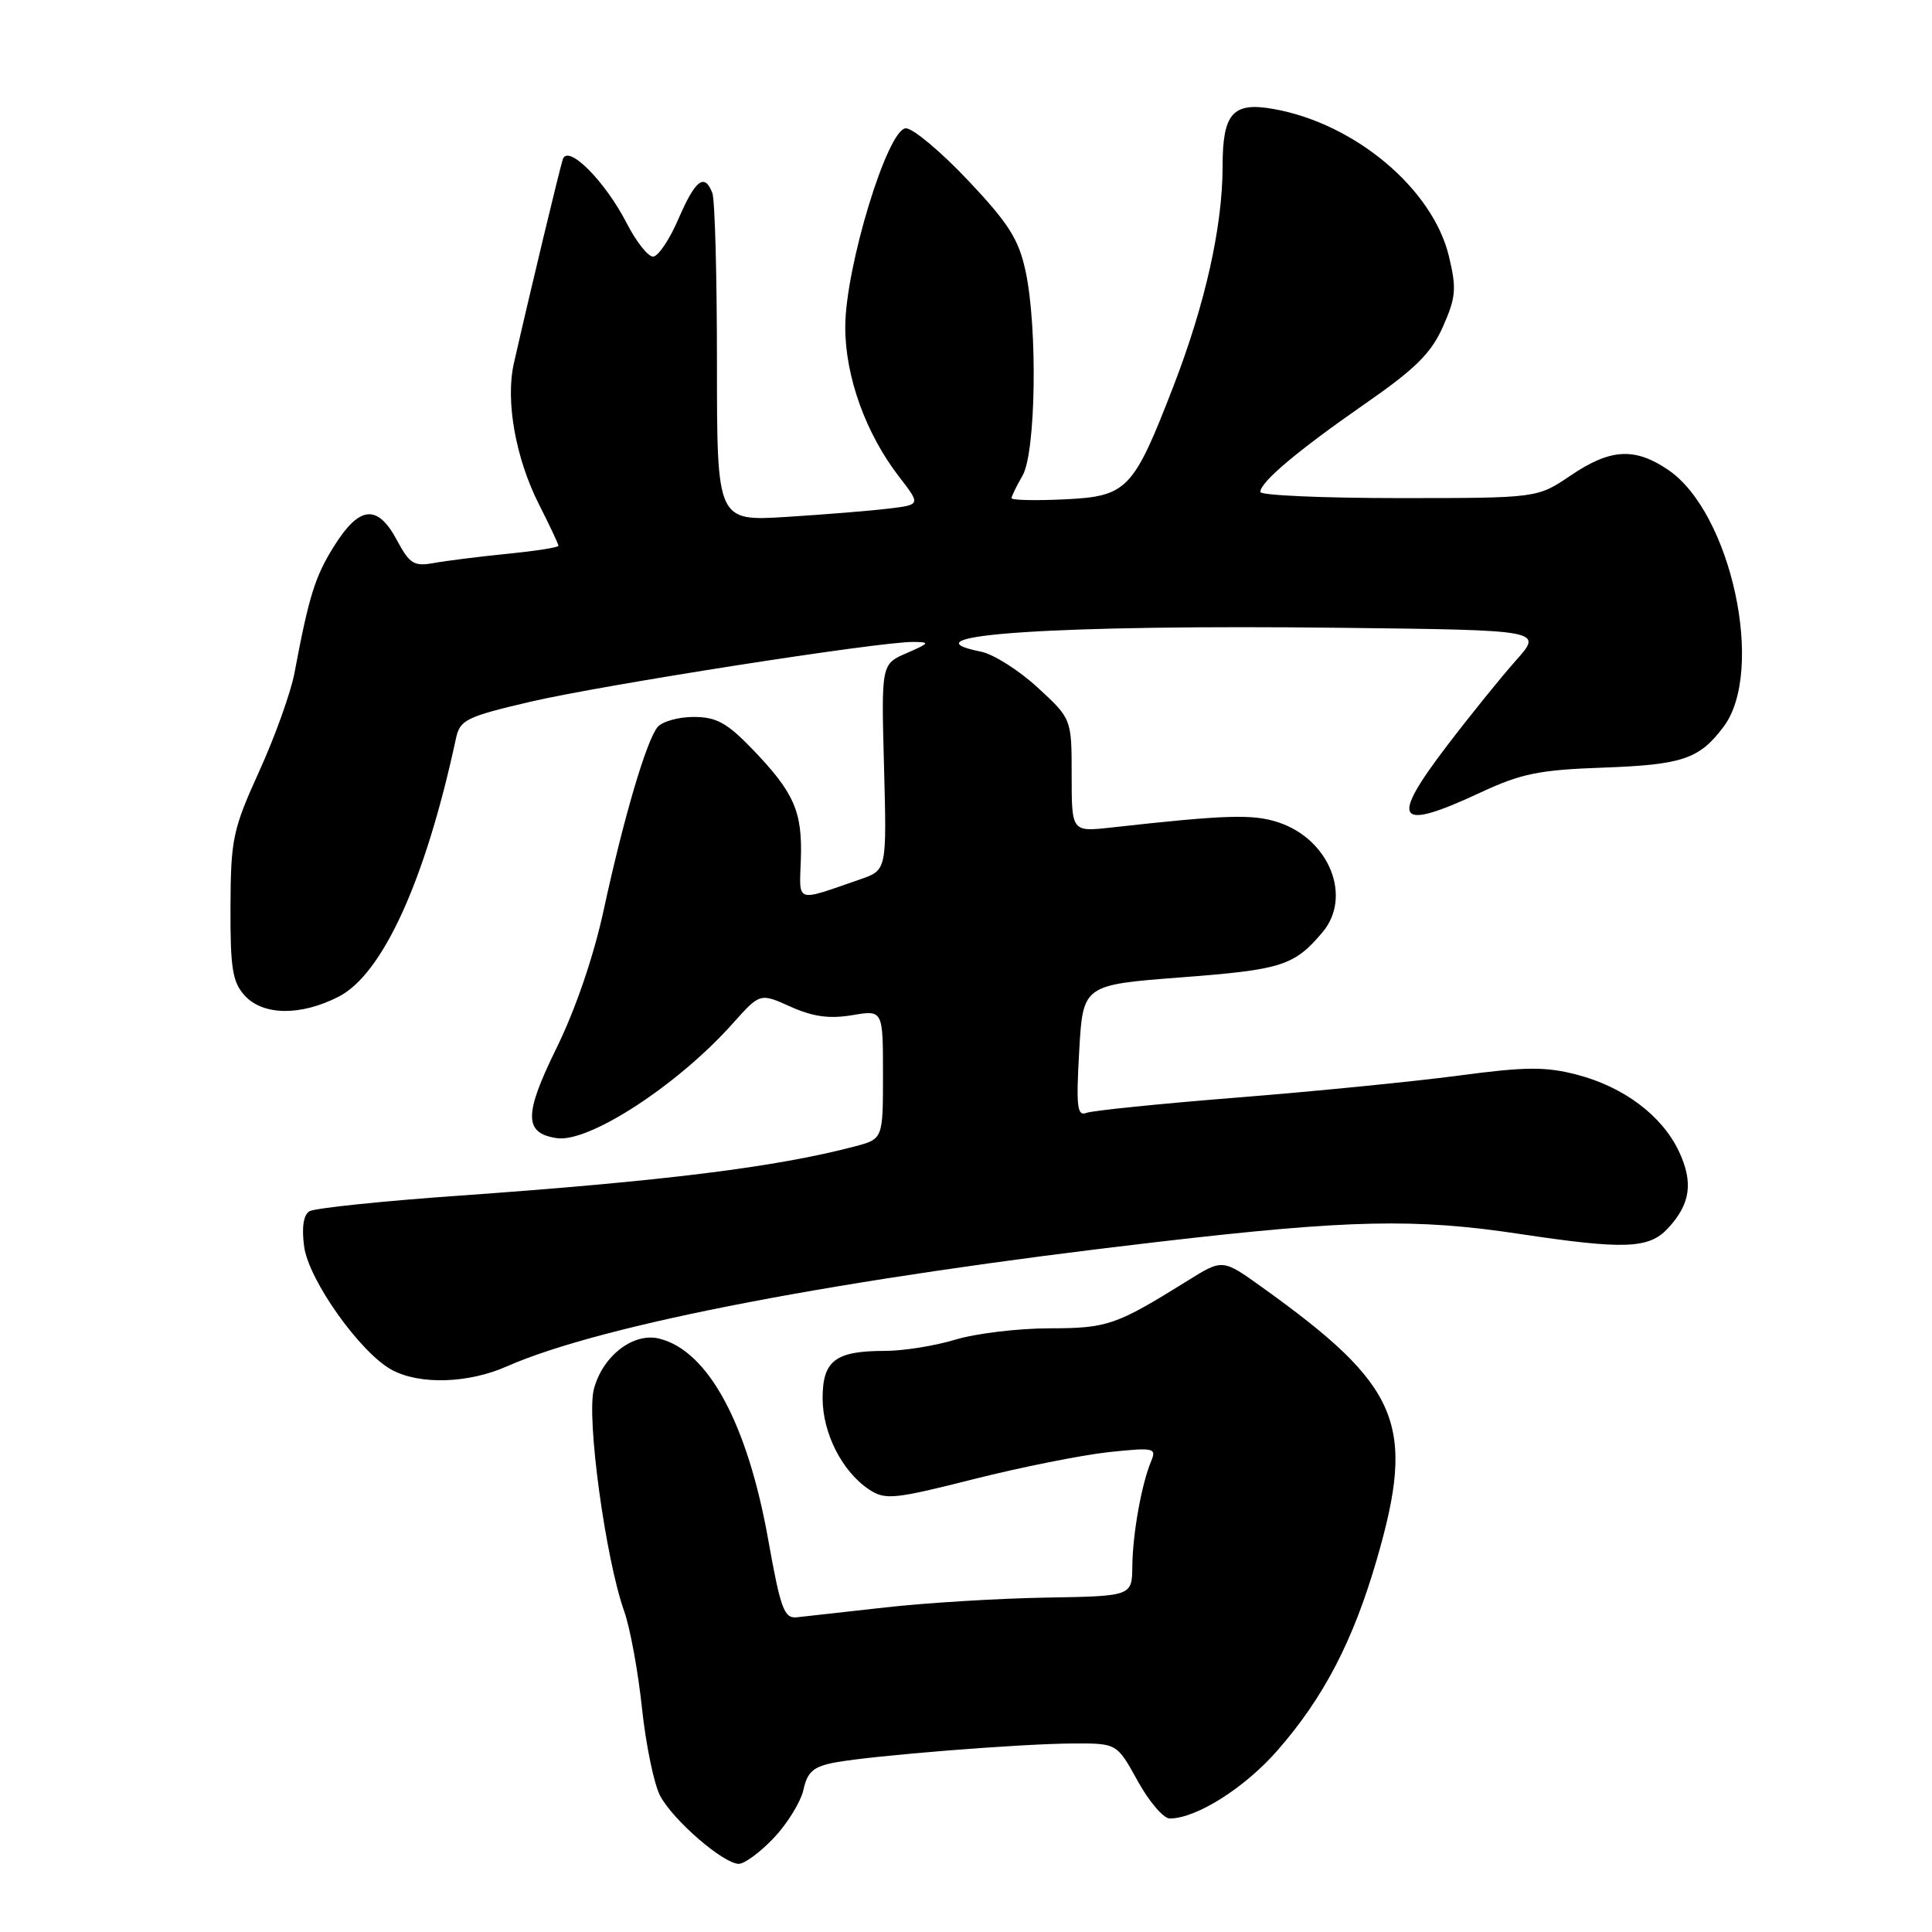 <?xml version="1.0" encoding="UTF-8" standalone="no"?>
<!DOCTYPE svg PUBLIC "-//W3C//DTD SVG 1.1//EN" "http://www.w3.org/Graphics/SVG/1.1/DTD/svg11.dtd" >
<svg xmlns="http://www.w3.org/2000/svg" xmlns:xlink="http://www.w3.org/1999/xlink" version="1.1" viewBox="0 0 256 256">
 <g >
 <path fill="currentColor"
d=" M 102.55 243.52 C 104.36 241.60 106.12 238.72 106.47 237.12 C 106.99 234.76 107.79 234.08 110.63 233.54 C 115.56 232.62 135.36 231.04 142.25 231.02 C 148.00 231.00 148.00 231.00 150.75 235.99 C 152.26 238.73 154.18 240.97 155.00 240.96 C 158.53 240.95 164.94 236.90 169.26 231.95 C 175.40 224.94 179.31 217.41 182.44 206.61 C 187.64 188.68 185.53 183.68 167.25 170.58 C 162.00 166.81 162.00 166.81 157.43 169.66 C 147.83 175.63 146.77 176.00 139.00 176.01 C 134.88 176.02 129.29 176.69 126.59 177.51 C 123.89 178.33 119.70 179.00 117.28 179.00 C 110.68 179.00 109.00 180.28 109.00 185.29 C 109.01 189.95 111.62 195.05 115.21 197.40 C 117.30 198.77 118.52 198.65 128.95 196.01 C 135.25 194.42 143.30 192.81 146.86 192.42 C 152.93 191.78 153.27 191.85 152.53 193.62 C 151.26 196.67 150.09 203.20 150.04 207.50 C 150.00 211.50 150.00 211.50 138.58 211.69 C 132.30 211.80 122.74 212.38 117.33 212.99 C 111.92 213.59 106.64 214.18 105.58 214.30 C 103.90 214.47 103.43 213.19 101.79 204.00 C 99.04 188.62 93.84 179.00 87.38 177.38 C 83.93 176.51 79.85 179.66 78.69 184.07 C 77.69 187.89 80.24 206.57 82.71 213.50 C 83.49 215.70 84.55 221.46 85.06 226.29 C 85.57 231.13 86.65 236.36 87.45 237.91 C 89.11 241.11 95.79 246.92 97.88 246.97 C 98.64 246.98 100.74 245.43 102.55 243.52 Z  M 67.12 181.07 C 79.78 175.48 111.39 169.43 153.50 164.55 C 178.79 161.61 187.58 161.42 201.41 163.51 C 215.24 165.59 218.49 165.47 221.00 162.77 C 224.00 159.55 224.41 156.67 222.45 152.53 C 220.20 147.80 215.13 144.00 208.91 142.39 C 204.79 141.32 202.11 141.34 193.22 142.53 C 187.32 143.31 174.16 144.62 163.96 145.43 C 153.76 146.24 144.76 147.16 143.96 147.46 C 142.73 147.94 142.58 146.67 143.00 139.26 C 143.50 130.50 143.50 130.50 156.60 129.50 C 169.85 128.49 171.49 127.96 175.23 123.54 C 179.21 118.84 176.15 111.20 169.40 108.97 C 166.01 107.85 162.52 107.95 147.25 109.65 C 142.00 110.23 142.00 110.23 142.00 102.74 C 142.00 95.25 142.00 95.25 137.49 91.10 C 135.02 88.82 131.64 86.68 129.99 86.35 C 118.94 84.14 140.13 82.74 177.97 83.19 C 204.45 83.50 204.45 83.50 200.88 87.50 C 198.92 89.70 194.78 94.82 191.68 98.89 C 184.07 108.88 185.03 110.21 196.14 105.03 C 201.58 102.49 203.95 102.01 212.50 101.71 C 222.95 101.33 225.18 100.57 228.39 96.29 C 233.93 88.88 229.39 67.91 221.03 62.25 C 216.59 59.25 213.38 59.44 208.10 63.02 C 203.70 66.00 203.70 66.00 185.35 66.00 C 175.26 66.00 167.00 65.63 167.00 65.19 C 167.00 63.87 171.93 59.72 180.88 53.50 C 187.57 48.86 189.65 46.79 191.21 43.26 C 192.92 39.39 193.02 38.24 191.99 33.96 C 189.84 25.01 179.53 16.35 168.74 14.44 C 163.34 13.48 162.00 15.00 162.00 22.06 C 162.00 29.98 159.71 40.23 155.52 51.09 C 150.15 64.98 149.39 65.77 140.99 66.17 C 137.14 66.35 134.01 66.28 134.03 66.00 C 134.05 65.72 134.71 64.38 135.50 63.00 C 137.26 59.92 137.50 43.44 135.90 35.96 C 134.99 31.71 133.67 29.62 128.28 23.91 C 124.69 20.11 120.98 17.00 120.04 17.00 C 117.62 17.00 112.00 35.44 112.00 43.35 C 112.00 49.91 114.72 57.46 119.15 63.19 C 122.00 66.88 122.00 66.88 117.75 67.39 C 115.41 67.68 109.34 68.17 104.25 68.49 C 95.00 69.07 95.00 69.07 95.00 48.12 C 95.00 36.59 94.73 26.45 94.39 25.58 C 93.36 22.88 92.14 23.81 89.90 29.00 C 88.72 31.75 87.20 34.00 86.53 34.00 C 85.86 34.00 84.29 32.01 83.04 29.57 C 80.16 23.98 75.27 19.07 74.58 21.09 C 74.16 22.36 70.21 38.80 68.09 48.15 C 66.96 53.12 68.32 60.72 71.42 66.84 C 72.84 69.64 74.00 72.11 74.00 72.32 C 74.00 72.54 70.96 73.01 67.25 73.38 C 63.54 73.75 59.15 74.30 57.50 74.60 C 54.85 75.08 54.28 74.72 52.59 71.57 C 50.04 66.80 47.66 66.99 44.34 72.25 C 41.76 76.33 40.95 78.90 39.02 89.17 C 38.54 91.74 36.44 97.59 34.36 102.17 C 30.84 109.92 30.58 111.17 30.54 120.14 C 30.51 128.26 30.80 130.12 32.40 131.89 C 34.83 134.58 39.81 134.65 44.86 132.07 C 50.72 129.08 56.39 116.61 60.42 97.83 C 60.95 95.39 61.77 94.98 70.21 93.00 C 79.66 90.79 116.51 85.02 121.00 85.06 C 123.28 85.08 123.21 85.20 120.14 86.54 C 116.77 88.00 116.77 88.00 117.14 101.65 C 117.50 115.30 117.50 115.30 114.00 116.51 C 105.25 119.53 105.92 119.76 106.12 113.79 C 106.32 107.50 105.22 105.01 99.68 99.25 C 96.32 95.77 94.92 95.00 91.91 95.00 C 89.90 95.00 87.75 95.60 87.14 96.33 C 85.66 98.11 82.65 108.32 80.01 120.50 C 78.68 126.68 76.28 133.69 73.75 138.86 C 69.40 147.70 69.41 150.16 73.78 150.81 C 78.04 151.45 89.85 143.75 97.10 135.61 C 100.71 131.57 100.71 131.57 104.75 133.39 C 107.71 134.72 109.89 135.02 112.90 134.52 C 117.00 133.82 117.00 133.82 117.00 142.37 C 117.00 150.92 117.00 150.92 113.25 151.91 C 102.81 154.66 87.98 156.50 60.86 158.43 C 50.60 159.15 41.66 160.09 40.99 160.50 C 40.21 160.99 39.96 162.66 40.30 165.17 C 40.89 169.61 47.74 179.25 51.91 181.51 C 55.59 183.51 62.02 183.32 67.12 181.07 Z "/>
</g>
</svg>
